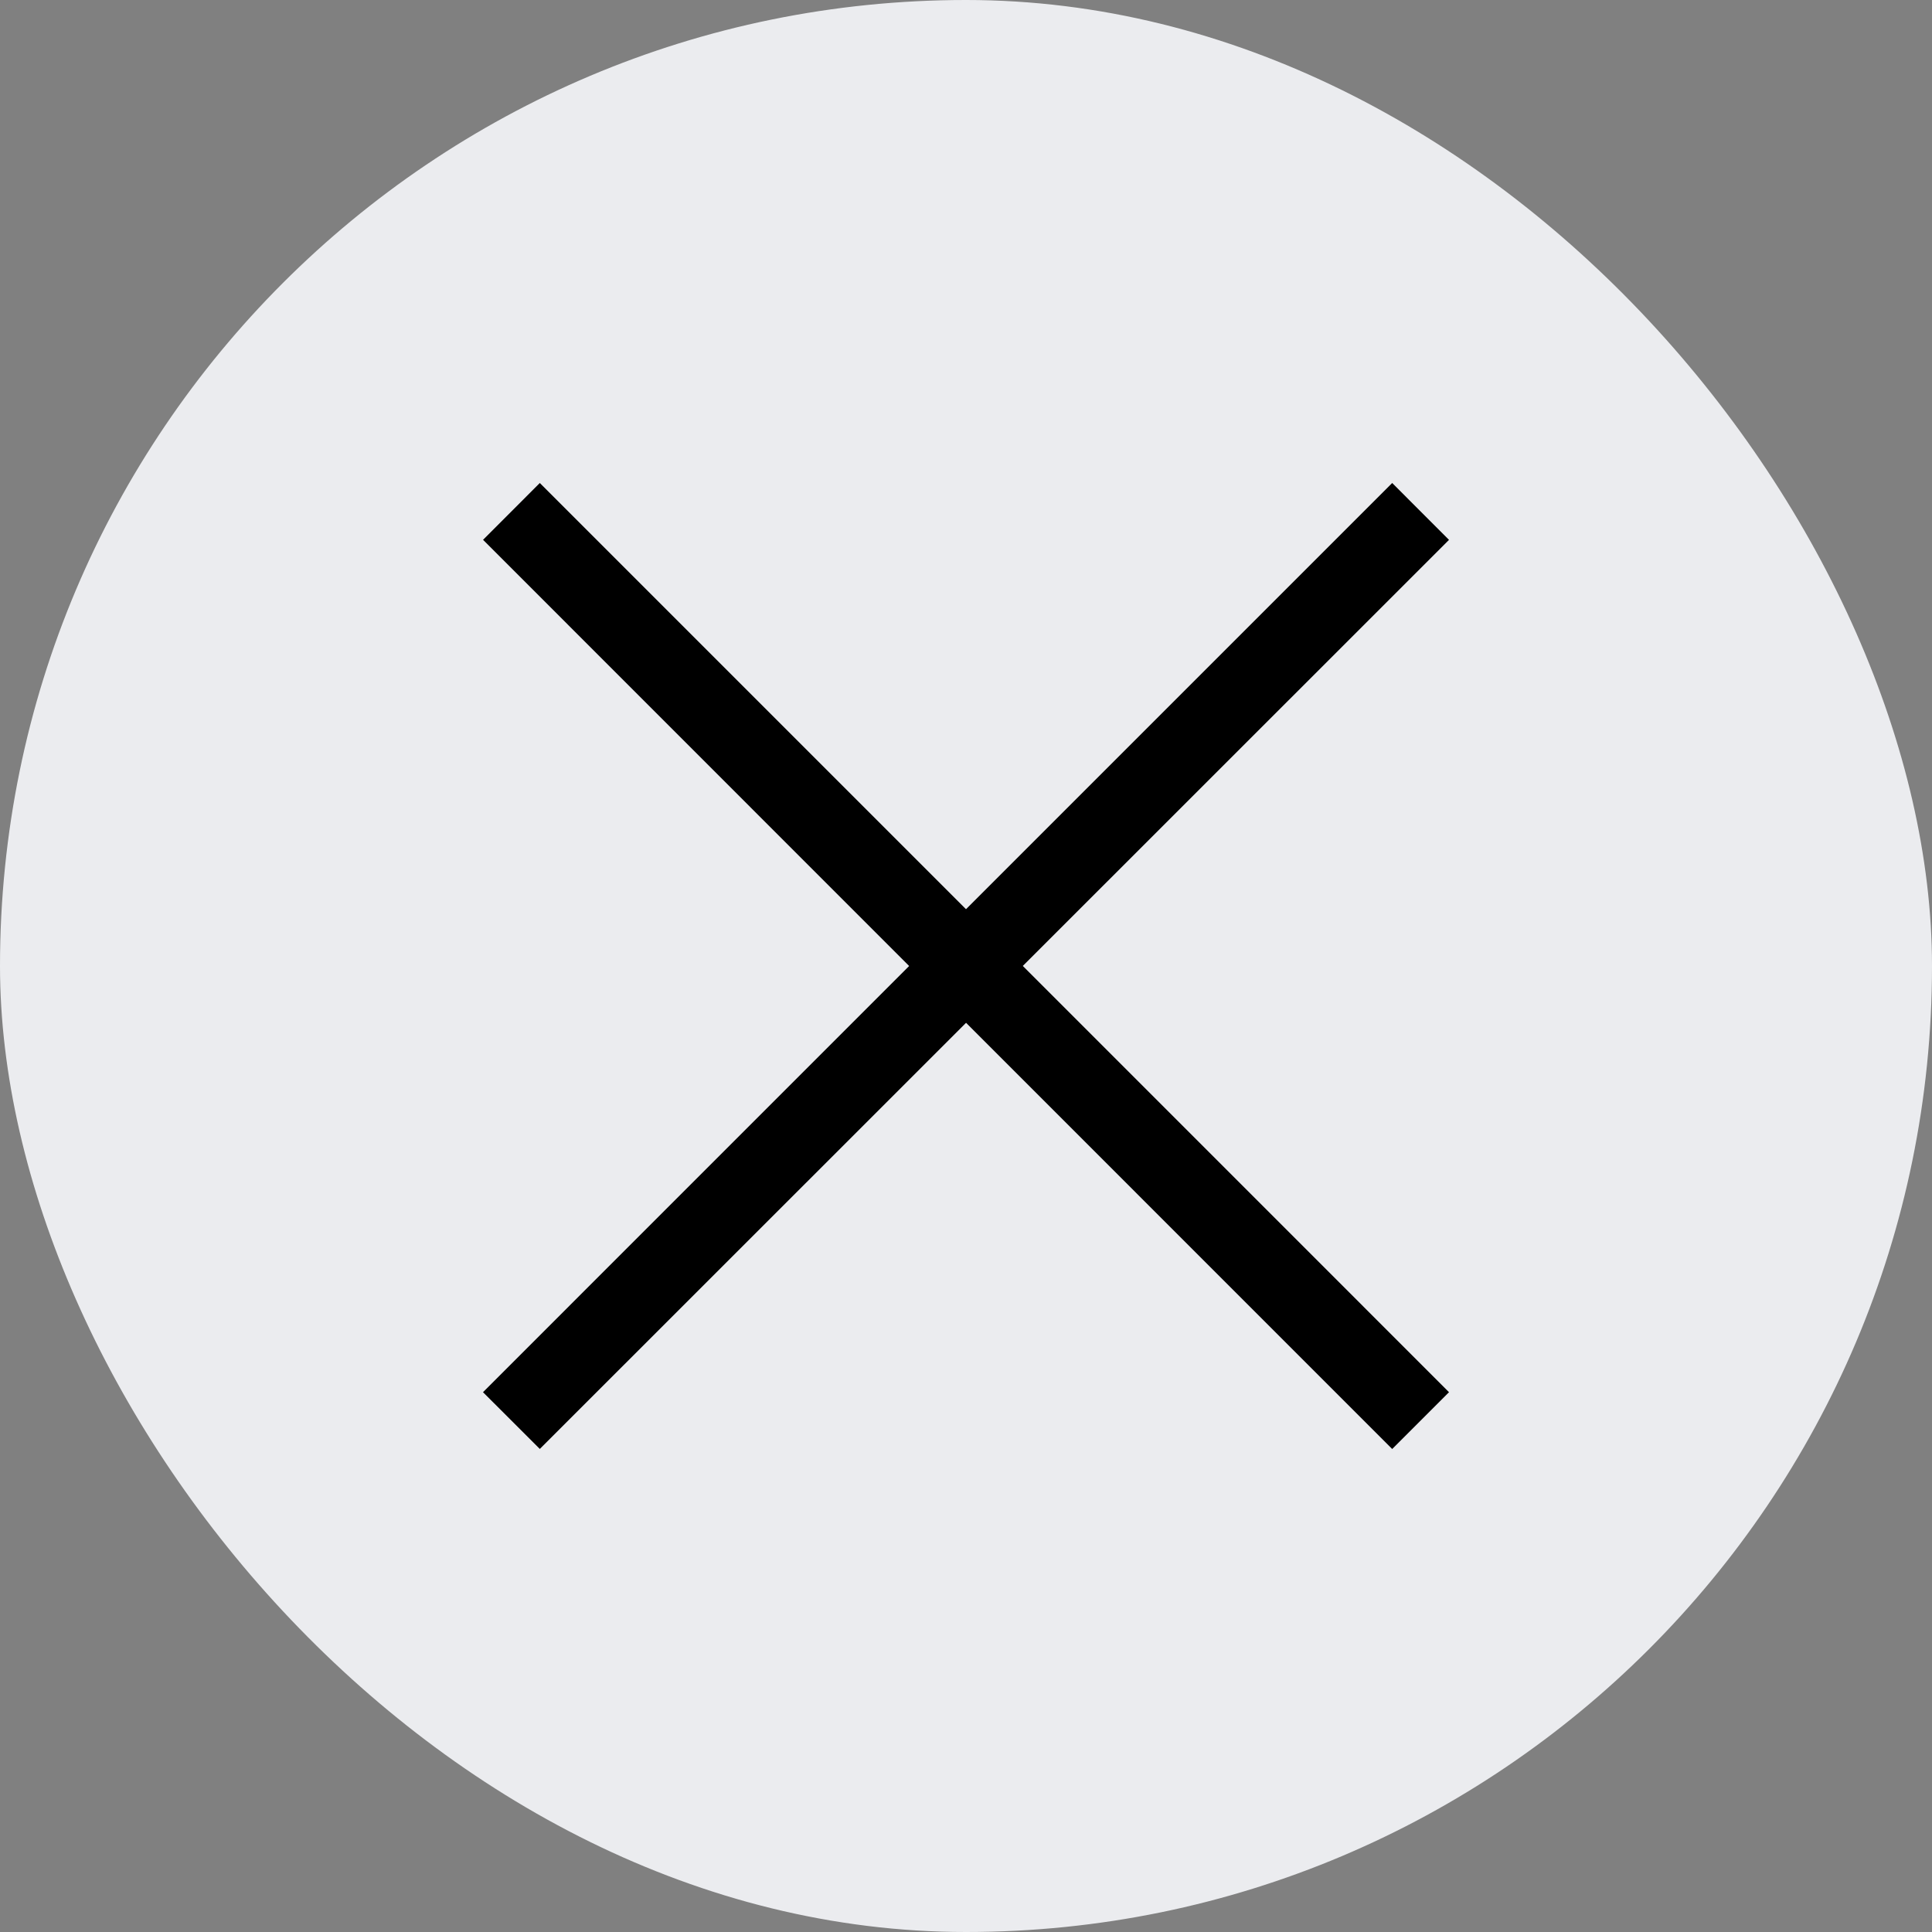 <svg width="32" height="32" viewBox="0 0 32 32" fill="none" xmlns="http://www.w3.org/2000/svg"><rect x="0" y="0" width="32" height="32" fill="#808080" stroke="none"/><g clip-path="url(#clip0_5655_91977)"><rect width="32" height="32" rx="15" fill="#EBECEF"/><path fill-rule="evenodd" clip-rule="evenodd" d="M16 16.94L23.059 24l.941-.941-7.059-7.06L24 8.942 23.059 8 16 15.059 8.941 8l-.94.941L15.058 16 8 23.059l.941.94L16 16.942z" fill="#000"/></g><defs><clipPath id="clip0_5655_91977"><rect width="32" height="32" rx="16" fill="#fff"/></clipPath></defs></svg>